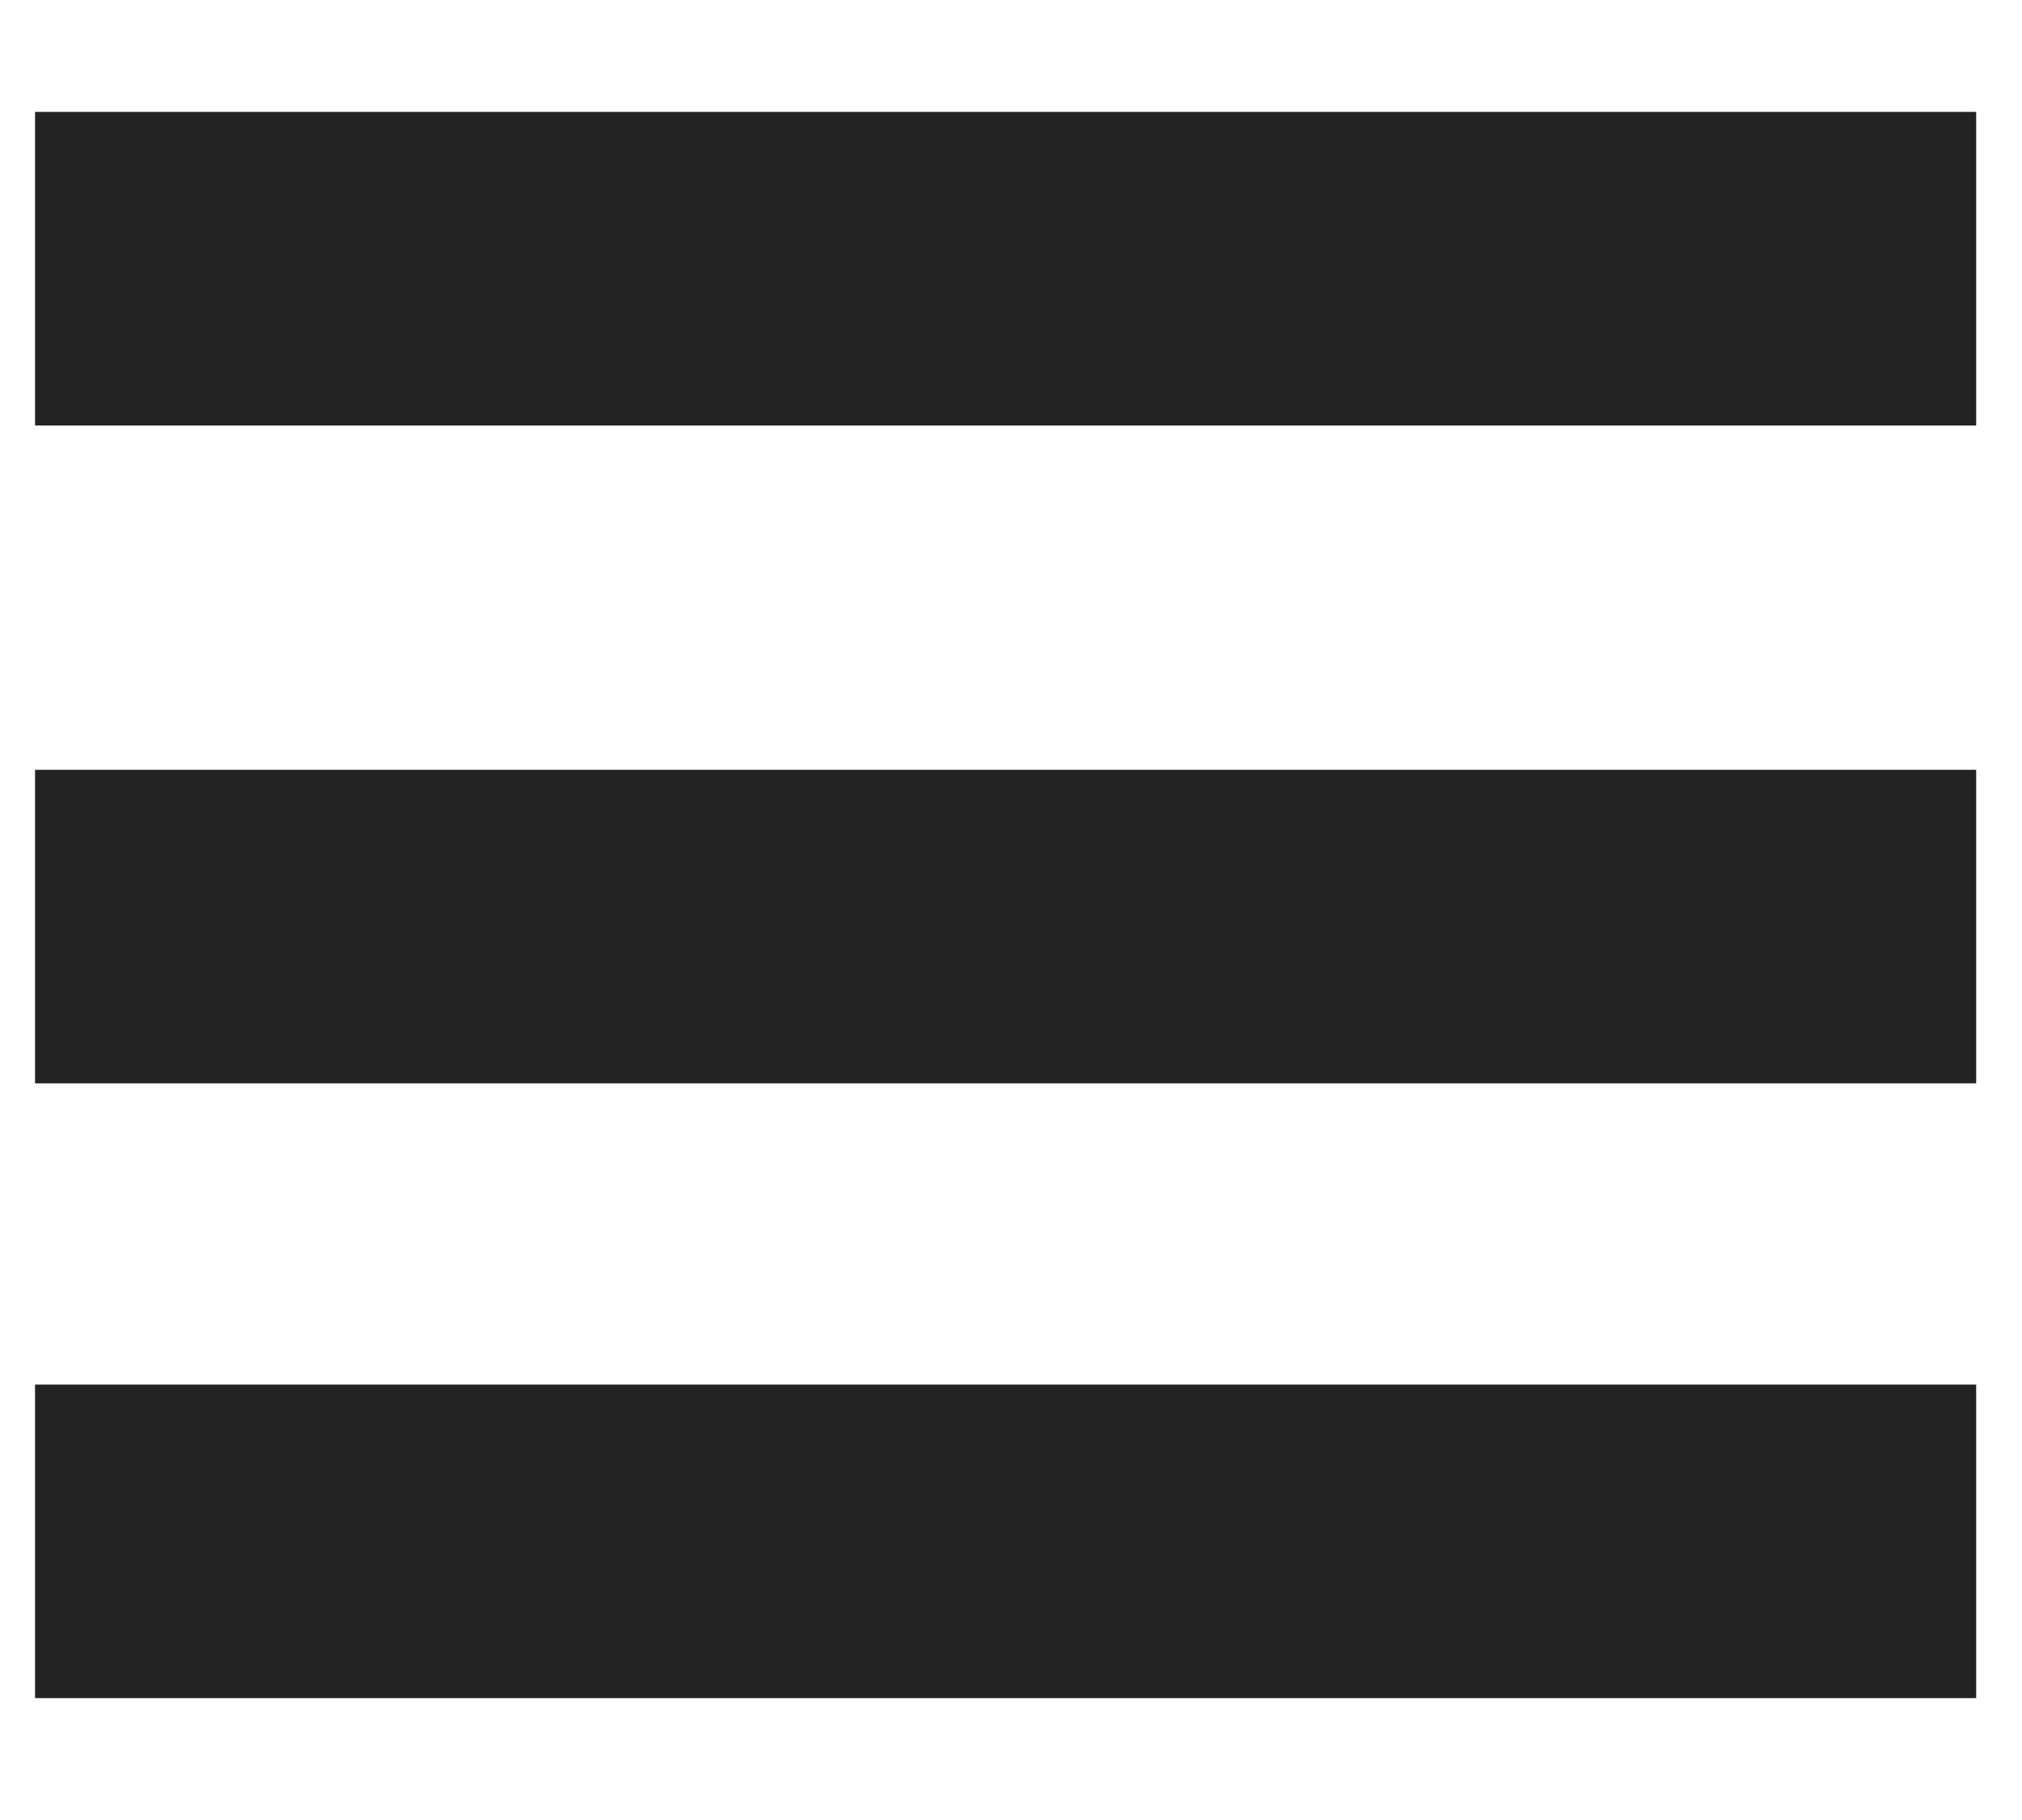 <svg xmlns="http://www.w3.org/2000/svg" width="96" height="86.4" data-name="Layer 1" viewBox="0 0 75 63"><path fill="#232323" d="M1.3 1.9h72v11.63h-72zm0 24.4h72v11.63h-72zm0 22.8h72v11.63h-72z"/></svg>